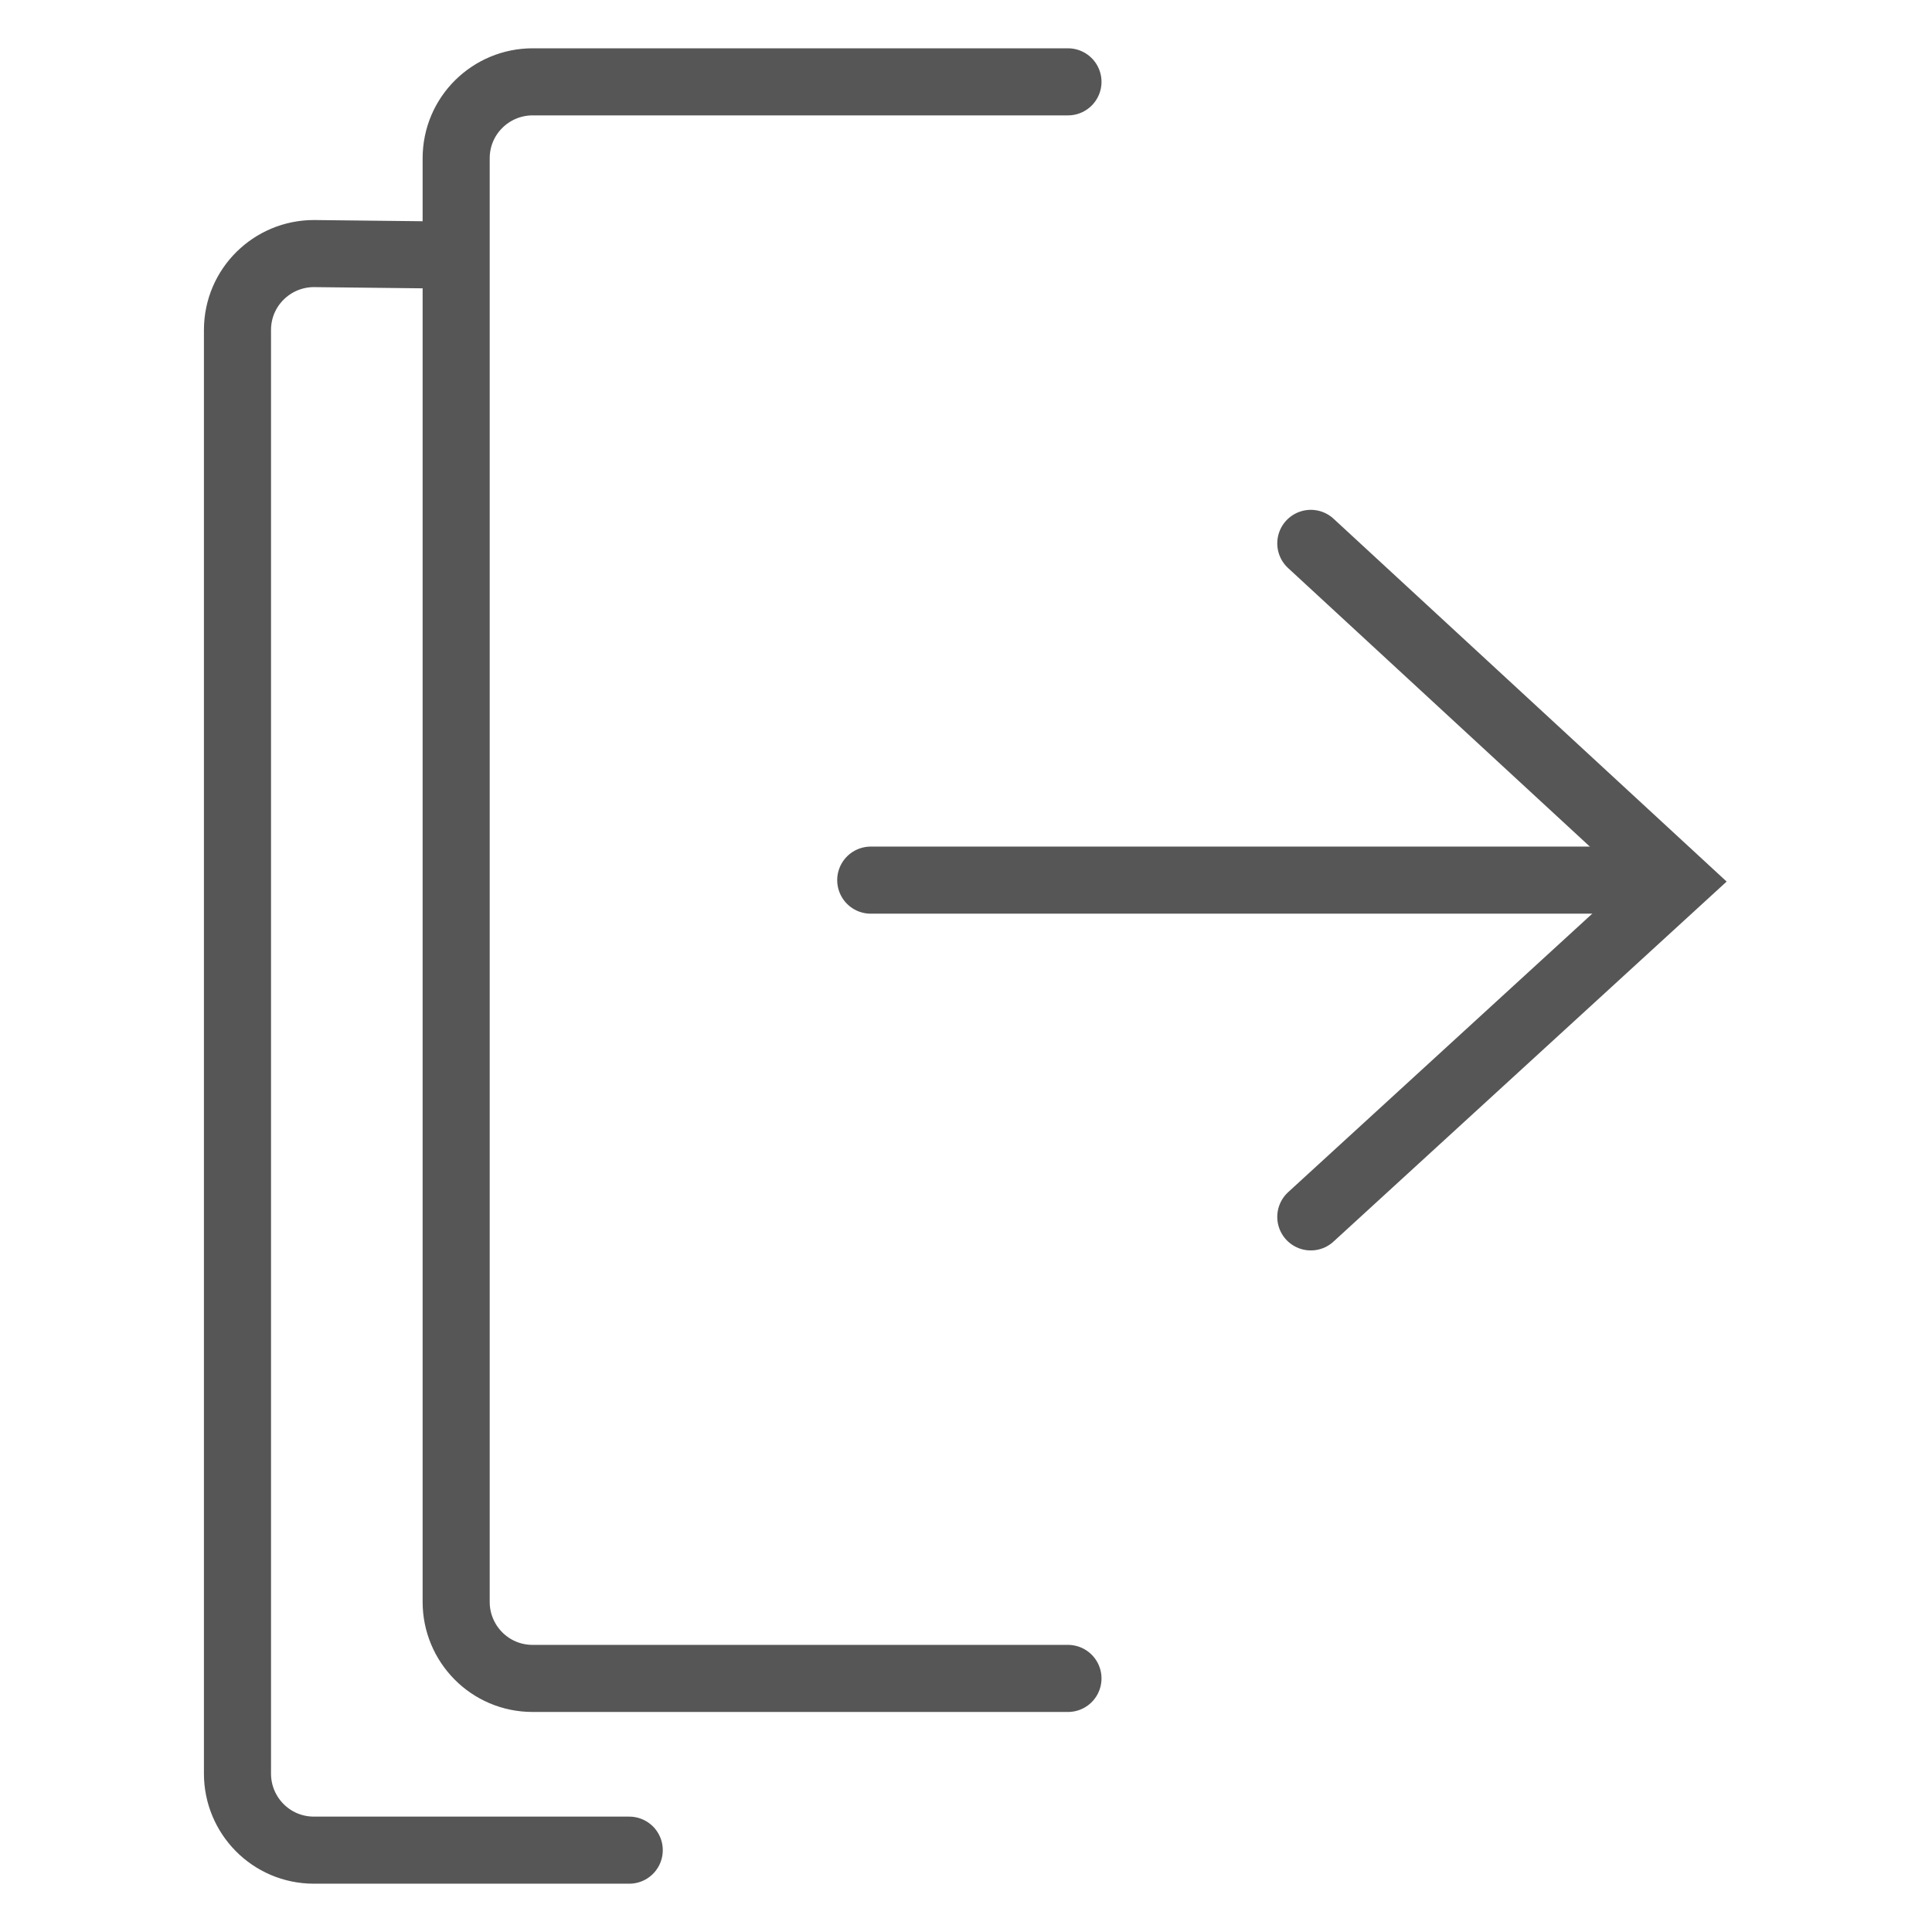 <?xml version="1.0" encoding="utf-8"?>
<!-- Generator: Adobe Illustrator 22.1.0, SVG Export Plug-In . SVG Version: 6.00 Build 0)  -->
<svg version="1.1" xmlns="http://www.w3.org/2000/svg" xmlns:xlink="http://www.w3.org/1999/xlink" x="0px" y="0px"
	 viewBox="0 0 144 144" style="enable-background:new 0 0 144 144;" xml:space="preserve">
<style type="text/css">
	.Drop_x0020_Shadow{fill:none;}
	.Outer_x0020_Glow_x0020_5_x0020_pt{fill:none;}
	.Blue_x0020_Neon{fill:none;stroke:#8AACDA;stroke-width:7;stroke-linecap:round;stroke-linejoin:round;}
	.Chrome_x0020_Highlight{fill:url(#SVGID_1_);stroke:#FFFFFF;stroke-width:0.363;stroke-miterlimit:1;}
	.Jive_GS{fill:#FFDD00;}
	.Alyssa_GS{fill:#A6D0E4;}
	.st0{display:none;}
	.st1{display:inline;}
	.st2{fill:none;stroke:#565656;stroke-width:5;stroke-linecap:round;stroke-miterlimit:10;}
	.st3{fill:none;stroke:#EF6A6A;stroke-linecap:round;stroke-miterlimit:10;}
	.st4{fill:none;stroke:#EF6A6A;stroke-miterlimit:10;}
	.st5{fill:none;stroke:#565656;stroke-width:3;stroke-linecap:round;stroke-miterlimit:10;}
	.st6{fill:#565656;}
	.st7{fill:#69DEA9;}
	.st8{fill:none;stroke:#FFFFFF;stroke-width:3;stroke-linecap:round;stroke-miterlimit:10;}
	.st9{fill:none;stroke:#565656;stroke-width:9;stroke-linecap:round;stroke-miterlimit:10;}
	.st10{fill:none;stroke:#565656;stroke-width:3;stroke-miterlimit:10;}
	.st11{fill:none;stroke:#565656;stroke-miterlimit:10;}
	.st12{display:none;fill:#E9EAE8;}
	.st13{fill:#7E8F9C;}
	.st14{fill:url(#SVGID_2_);}
	.st15{fill:#B6BEC3;}
	.st16{fill:#415363;}
	.st17{fill:#1F2422;}
	.st18{fill:#B5C3CF;}
	.st19{fill:#256A8C;}
	.st20{fill:#3FAFE3;}
	.st21{fill:#297AA3;}
	.st22{fill:#61BEE9;}
	.st23{fill:#000910;}
	.st24{clip-path:url(#SVGID_6_);fill:#FDFFFF;}
	.st25{clip-path:url(#SVGID_6_);fill:#000910;}
	.st26{fill:#9AA7B0;}
	.st27{fill:#DCE0DC;}
	.st28{fill:#323C3F;}
	.st29{fill:#61778A;}
	.st30{clip-path:url(#SVGID_10_);fill:#FDFFFF;}
	.st31{clip-path:url(#SVGID_10_);fill:#000910;}
	.st32{fill:#1D68A1;}
	.st33{fill:#3D77AC;}
	.st34{opacity:0.44;}
	.st35{fill:url(#SVGID_11_);}
	.st36{clip-path:url(#SVGID_15_);fill:#FDFFFF;}
	.st37{clip-path:url(#SVGID_15_);fill:#000910;}
	.st38{clip-path:url(#SVGID_19_);fill:#FDFFFF;}
	.st39{clip-path:url(#SVGID_19_);fill:#000910;}
	.st40{fill:none;stroke:#FFFFFF;stroke-width:4;stroke-linecap:round;stroke-miterlimit:10;}
	.st41{fill:none;stroke:#565656;stroke-width:4;stroke-linecap:round;stroke-miterlimit:10;}
	.st42{fill:none;stroke:#565656;stroke-width:6;stroke-linecap:round;stroke-miterlimit:10;}
	.st43{fill:none;stroke:#565656;stroke-width:2;stroke-linecap:round;stroke-miterlimit:10;}
	.st44{fill:none;stroke:#FFFFFF;stroke-width:7;stroke-linecap:round;stroke-miterlimit:10;}
	.st45{display:inline;fill:none;stroke:#565656;stroke-width:5;stroke-linecap:round;stroke-miterlimit:10;}
	.st46{fill:url(#SVGID_20_);}
	.st47{clip-path:url(#SVGID_24_);fill:#FDFFFF;}
	.st48{clip-path:url(#SVGID_24_);fill:#000910;}
	.st49{clip-path:url(#SVGID_28_);fill:#FDFFFF;}
	.st50{clip-path:url(#SVGID_28_);fill:#000910;}
	.st51{display:inline;opacity:0.44;}
	.st52{display:inline;fill:none;stroke:#565656;stroke-width:9;stroke-linecap:round;stroke-miterlimit:10;}
	.st53{display:inline;fill:none;stroke:#565656;stroke-width:6;stroke-linecap:round;stroke-miterlimit:10;}
	.st54{display:inline;fill:none;stroke:#565656;stroke-width:2;stroke-linecap:round;stroke-miterlimit:10;}
</style>
<linearGradient id="SVGID_1_" gradientUnits="userSpaceOnUse" x1="-157" y1="-3634" x2="-157" y2="-3635">
	<stop  offset="0" style="stop-color:#656565"/>
	<stop  offset="0.618" style="stop-color:#1B1B1B"/>
	<stop  offset="0.629" style="stop-color:#545454"/>
	<stop  offset="0.983" style="stop-color:#3E3E3E"/>
</linearGradient>
<g id="Layer_3" class="st0">
</g>
<g id="Layer_5" class="st0">
</g>
<g id="Layer_6" class="st0">
</g>
<g id="Layer_1">
</g>
<g id="Layer_4" class="st0">
</g>
<g id="Layer_2">
</g>
<g id="Layer_7">
	<g class="st0">
		<g class="st1">
			<path class="st6" d="M72,5.3c36.8,0,66.7,29.9,66.7,66.8s-29.9,66.8-66.7,66.8S5.3,108.8,5.3,72S35.2,5.3,72,5.3 M72,2.3
				C33.5,2.3,2.3,33.5,2.3,72s31.2,69.8,69.7,69.8s69.7-31.2,69.7-69.8S110.5,2.3,72,2.3L72,2.3z"/>
		</g>
		<g class="st1">
			<path class="st13" d="M105.8,71.9l-3.7,5.1h2.4l1.7,7.3c0,0-13.8,10.8-17.8,14.7c-4,3.8-15.4,13.1-15.4,13.1h-1V37
				c0,0,4.5-0.1,5.2,0.1c0.7,0.2,1.7,1.2,2.6,0.9S105.8,71.9,105.8,71.9z"/>
			<linearGradient id="SVGID_2_" gradientUnits="userSpaceOnUse" x1="117.672" y1="74.156" x2="72.612" y2="74.593">
				<stop  offset="0.54" style="stop-color:#D3D3D3;stop-opacity:0"/>
				<stop  offset="0.714" style="stop-color:#D1D1D1;stop-opacity:2.709636e-02"/>
				<stop  offset="0.777" style="stop-color:#CACACA;stop-opacity:3.685728e-02"/>
				<stop  offset="0.821" style="stop-color:#BFBFBF;stop-opacity:4.381816e-02"/>
				<stop  offset="0.857" style="stop-color:#AEAEAE;stop-opacity:4.944365e-02"/>
				<stop  offset="0.888" style="stop-color:#989898;stop-opacity:5.426258e-02"/>
				<stop  offset="0.916" style="stop-color:#7C7C7C;stop-opacity:5.852773e-02"/>
				<stop  offset="0.94" style="stop-color:#5C5C5C;stop-opacity:6.238755e-02"/>
				<stop  offset="0.963" style="stop-color:#363636;stop-opacity:6.593376e-02"/>
				<stop  offset="0.983" style="stop-color:#0D0D0D;stop-opacity:6.909213e-02"/>
				<stop  offset="0.989" style="stop-color:#000000;stop-opacity:7.000000e-02"/>
			</linearGradient>
			<path class="st14" d="M105.8,71.9l-3.7,5.1h2.4l1.7,7.3c0,0-13.8,10.8-17.8,14.7c-4,3.8-15.4,13.1-15.4,13.1h-1V37
				c0,0,4.5-0.1,5.2,0.1c0.7,0.2,1.7,1.2,2.6,0.9S105.8,71.9,105.8,71.9z"/>
			<path class="st15" d="M75.6,70.8c0,0,2.4-6.7,8.3-9.7c2.9-1.5,8,0.5,8,0.5s-1.8,3.4-2.8,5.2c-0.5,1-0.5,3-2.6,3.5
				c-2.1,0.5-6.1,0.5-6.7,0.9c-0.4,0.2-1.7,1.8-2,2.8c-0.3,1.2-0.2,1.6-0.2,1.6L75.6,70.8z"/>
			<path class="st16" d="M78.6,39l15-15.7c0,0,5.4,10.5,5.6,14.7s0.2,11.9,2.3,17.1c2.1,5.2,3.1,7.5,3.1,7.5l-2.7-2.8l3.7,11.9
				C105.7,71.7,80,43.9,78.6,39z"/>
			<path class="st15" d="M72.8,74l2.1-3l7,10.6c0.2,0.4,0.2,0.8-0.2,1.1c-0.7,0.6-2,1.3-2.4,2.2c-0.2,0.6-0.4,2.7-0.5,2.8
				c-0.4,1.6-2.9,3.2-2.9,3.2L72,91V74.2L72.8,74z"/>
			<polygon class="st17" points="75,83.4 72,83.4 72,93.4 75.7,93.4 78.1,90.1 78.3,88.3 			"/>
			<path class="st17" d="M78.7,95.8c-1,0.7-3.8,0.9-4.5,0.5l-0.7-3H72v7.3c1.1,0,2.1-0.3,3.5-0.8c2.8-1,6.6-6.6,6.6-6.6
				S79.8,95.1,78.7,95.8z"/>
			<g>
				<path d="M86.8,78.7c-7.8,0-12.5-4.3-12.5-11.5c0-3.5,0.9-5.7,3.4-7.7c2.2-1.9,5.6-2.9,9.2-2.9c3.7,0,6.7,0.4,8.8,2.2
					c2.4,2,3.6,4.8,3.7,8.5c0.1,3.1-0.9,5.8-2.9,7.8C94.3,77.4,90.8,78.7,86.8,78.7z M86.7,57.9c-4.3,0-7.5,1.7-9.4,4.2
					c-1.2,1.6-1.8,3.8-1.8,6.2c0,5.8,4.1,9.4,11.3,9.4c3.7,0,6.8-1.3,8.9-3.5c1.8-1.8,2.7-4.3,2.6-7c-0.1-2.5-1.3-4.5-2.6-5.9
					C93.4,58.6,91,57.9,86.7,57.9z"/>
			</g>
			<path d="M95.4,57.9c0.2,0,5.9,1,5.9,1l1.4,4.9l-4.4,1.7c0,0-0.4-3-1.8-4.4c-1.3-1.3-2.7-3.3-2.7-3.3L95.4,57.9z"/>
			<polygon class="st18" points="92.5,41.1 89.8,44.1 94.2,34.1 94.6,44.1 96.5,43.2 94,47.1 96.5,48.1 96.5,53 97.7,55.8 88.3,46 
				91.9,46.7 			"/>
			<path class="st19" d="M89.9,124.4c-5.6-1.2-15.8-6.8-15.8-6.8l0.2-6.5c0,0,10-5.6,14-5.6C96.8,105.5,93.4,125.2,89.9,124.4z"/>
			<path class="st20" d="M89.2,124.7c-5.7-0.3-16-7.1-16-7.1v-5.8c0,0,11-6.5,15-6.7C94.7,104.8,92.1,124.9,89.2,124.7z"/>
			<path class="st21" d="M54.2,124.4c5.6-1.2,15.8-6.8,15.8-6.8l-0.2-6.5c0,0-10-5.6-14-5.6C47.3,105.5,50.7,125.2,54.2,124.4z"/>
			<path class="st22" d="M54.9,124.7c5.7-0.3,16-7.1,16-7.1v-5.8c0,0-11-6.5-15-6.7C49.4,104.8,52,124.9,54.9,124.7z"/>
			<g>
				<defs>
					<path id="SVGID_21_" d="M81.6,68.1l-0.3,0.7h-1l0.4-2.7c0,0,1.9-2.3,3.9-3.1c0.7-0.3,1.3-0.4,1.9-0.2c2.4,0.7,1.7,1.2,1.7,1.2
						s-0.3,1.2-2.3,2.4C84.1,67.5,83,68.2,81.6,68.1z"/>
				</defs>
				<clipPath id="SVGID_4_">
					<use xlink:href="#SVGID_21_"  style="overflow:visible;"/>
				</clipPath>
			</g>
			<path class="st23" d="M81.1,67.3l-1.6,1l0,0l0.6-3c0,0,1.3-1.3,1.8-1.8c1-0.9,2.2-1.4,2.2-1.4s0.7-0.3,1-0.2
				c1.9,0.1,2.6,1.2,2.6,1.2s-0.5,0.6-2.2,2.1C83.7,66.9,82.5,67.5,81.1,67.3z"/>
			<g>
				<defs>
					<path id="SVGID_23_" d="M81.1,67.4l-0.3,0.7h-1l0.4-2.7c0,0,1.9-2.3,3.9-3.1c0.7-0.3,1.3-0.4,1.9-0.2c2.4,0.7,1.7,1.2,1.7,1.2
						s-0.3,1.2-2.3,2.4S82.5,67.6,81.1,67.4z"/>
				</defs>
				<clipPath id="SVGID_6_">
					<use xlink:href="#SVGID_23_"  style="overflow:visible;"/>
				</clipPath>
				<path class="st24" d="M82.3,60.7c-0.9,0.6-1.8,3-1.8,3c0,0.1,0,0.3,0,0.4c0,1.2,1,2.1,2.3,2.1c1.3,0,2.4-1.2,2.4-2.6
					C85,61.7,83.5,60.8,82.3,60.7z"/>
				<path class="st25" d="M82.3,64.6c0.6,0,1.1-0.5,1.1-1.1c0-0.4-0.3-0.8-0.6-1c-0.7,0.4-1.2,0.8-1.5,1.4
					C81.4,64.2,81.9,64.6,82.3,64.6z"/>
			</g>
			<path class="st26" d="M38.2,71.9l3.7,5.1h-2.4l-1.7,7.3c0,0,13.8,10.8,17.8,14.7c4,3.8,15.4,13.1,15.4,13.1h1V37
				c0,0-4.5-0.1-5.2,0.1c-0.7,0.2-1.7,1.2-2.6,0.9S38.2,71.9,38.2,71.9z"/>
			<path class="st27" d="M68.4,70.8c0,0-2.4-6.7-8.3-9.7c-2.9-1.5-8,0.5-8,0.5s1.8,3.4,2.8,5.2c0.5,1,0.5,3,2.6,3.5s6.1,0.5,6.7,0.9
				c0.4,0.2,1.7,1.8,2,2.8c0.3,1.2,0.2,1.6,0.2,1.6L68.4,70.8z"/>
			<path class="st27" d="M71.2,74l-2.1-3l-7,10.6c-0.2,0.4-0.2,0.8,0.2,1.1c0.7,0.6,2,1.3,2.4,2.2c0.2,0.6,0.4,2.7,0.5,2.8
				c0.4,1.6,2.9,3.2,2.9,3.2l4,0.2V74.2L71.2,74z"/>
			<g>
				<path d="M67.8,63l-1.6-2.3c0.2-0.2,4.4-3.6,11.2-0.9l-1.2,3C71.5,61.5,67.8,63,67.8,63z"/>
			</g>
			<g>
				<path class="st28" d="M72,58.8c-3.6,0.1-5.7,1.8-5.9,1.9l1.6,2.3c0,0,1.7-0.7,4.2-0.7V58.8z"/>
			</g>
			<path class="st29" d="M65.4,39l-15-15.7c0,0-5.4,10.5-5.6,14.7s-0.2,11.9-2.3,17.1s-3.1,7.5-3.1,7.5l2.7-2.8l-3.7,11.9
				C38.3,71.7,64,43.9,65.4,39z"/>
			<polygon class="st28" points="69,83.4 72,83.4 72,93.4 68.3,93.4 65.9,90.1 65.7,88.3 			"/>
			<path class="st28" d="M65.2,95.9c1,0.7,3.7,0.9,4.5,0.5c0,0,0.1,0,0.1-0.1l0.7-2.8c0,0,0.1-0.1,0.1-0.1h1.3c0.1,0,0.1,0,0.1,0.1
				v7.1c0,0.1,0,0.1-0.1,0.1c-1,0-2-0.3-3.3-0.8c-1.8-0.7-4-3.2-5.4-4.9c-0.2-0.2,0.1-0.6,0.4-0.4C64.2,95.1,64.8,95.6,65.2,95.9z"
				/>
			<g>
				<path class="st28" d="M47.4,75c-2-2-3-4.8-2.9-7.8c0.1-3.7,1.3-6.5,3.7-8.5c2.2-1.8,5.2-2.2,8.8-2.2c3.6,0,7,1.1,9.2,2.9
					c2.4,2,3.4,4.3,3.4,7.7c0,7.2-4.7,11.5-12.5,11.5C53.2,78.7,49.7,77.4,47.4,75z M48.2,61.3c-1.3,1.4-2.5,3.3-2.6,5.9
					c-0.1,2.8,0.8,5.2,2.6,7c2.1,2.1,5.2,3.5,8.9,3.5c7.2,0,11.3-3.5,11.3-9.4c0-2.4-0.6-4.6-1.8-6.2c-1.9-2.6-5.1-4.2-9.4-4.2
					C53,57.9,50.6,58.6,48.2,61.3z"/>
			</g>
			<path class="st28" d="M48.6,57.9c-0.2,0-6.3,1-6.3,1l-1.5,4.9l4.9,1.6c0,0,0.4-3,1.8-4.4c1.3-1.3,2.7-3.3,2.7-3.3L48.6,57.9z"/>
			<polygon class="st27" points="51.5,41.1 54.2,44.1 49.8,34.1 49.4,44.1 47.5,43.2 50,47.1 47.5,48.1 47.5,53 46.3,55.8 55.7,46 
				52.1,46.7 			"/>
			<g>
				<defs>
					<path id="SVGID_25_" d="M62.4,68.1l0.3,0.7h1l-0.4-2.7c0,0-1.9-2.3-3.9-3.1c-0.7-0.3-1.3-0.4-1.9-0.2c-2.4,0.7-1.7,1.2-1.7,1.2
						s0.3,1.2,2.3,2.4C59.9,67.5,61,68.2,62.4,68.1z"/>
				</defs>
				<clipPath id="SVGID_8_">
					<use xlink:href="#SVGID_25_"  style="overflow:visible;"/>
				</clipPath>
			</g>
			<path class="st23" d="M62.9,67.3l1.6,1l0,0l-0.6-3c0,0-1.3-1.3-1.8-1.8c-1-0.9-2.2-1.4-2.2-1.4s-0.7-0.3-1-0.2
				c-1.9,0.1-2.6,1.2-2.6,1.2s0.5,0.6,2.2,2.1C60.3,66.9,61.5,67.5,62.9,67.3z"/>
			<g>
				<defs>
					<path id="SVGID_27_" d="M62.9,67.4l0.3,0.7h1l-0.4-2.7c0,0-1.9-2.3-3.9-3.1c-0.7-0.3-1.3-0.4-1.9-0.2c-2.4,0.7-1.7,1.2-1.7,1.2
						s0.3,1.2,2.3,2.4S61.5,67.6,62.9,67.4z"/>
				</defs>
				<clipPath id="SVGID_10_">
					<use xlink:href="#SVGID_27_"  style="overflow:visible;"/>
				</clipPath>
				<path class="st30" d="M61.7,60.7c0.9,0.6,1.8,3,1.8,3c0,0.1,0,0.3,0,0.4c0,1.2-1,2.1-2.3,2.1c-1.3,0-2.4-1.2-2.4-2.6
					C59,61.7,60.5,60.8,61.7,60.7z"/>
				<path class="st31" d="M61.7,64.6c-0.6,0-1.1-0.5-1.1-1.1c0-0.4,0.3-0.8,0.6-1c0.7,0.4,1.2,0.8,1.5,1.4
					C62.6,64.2,62.1,64.6,61.7,64.6z"/>
			</g>
			<path class="st32" d="M73,117.9h-2c-0.9,0-1.6-0.7-1.6-1.6v-4c0-0.9,0.7-1.6,1.6-1.6h2c0.9,0,1.6,0.7,1.6,1.6v4
				C74.6,117.1,73.9,117.9,73,117.9z"/>
			<path class="st33" d="M72,110.7h-1c-0.9,0-1.6,0.7-1.6,1.6v4c0,0.9,0.7,1.6,1.6,1.6h1V110.7z"/>
		</g>
		<g class="st51">
			<circle class="st6" cx="72" cy="72" r="69.7"/>
		</g>
		<g class="st1">
			<line class="st40" x1="72" y1="52.6" x2="72" y2="80.2"/>
			<line class="st40" x1="85.9" y1="66.4" x2="58.2" y2="66.4"/>
		</g>
	</g>
	<g class="st0">
		<line class="st52" x1="6.2" y1="136.7" x2="137.8" y2="7.3"/>
		<line class="st52" x1="137.8" y1="136.7" x2="6.2" y2="7.3"/>
	</g>
	<g class="st0">
		<path class="st45" d="M117.8,113.2H26.2c-10.2,0-18.4-8.2-18.4-18.4V36.9c0-10.2,8.2-18.4,18.4-18.4h91.5
			c10.2,0,18.4,8.2,18.4,18.4v57.9C136.2,104.9,127.9,113.2,117.8,113.2z"/>
		<line class="st45" x1="40.4" y1="125.5" x2="104.2" y2="125.5"/>
		<line class="st45" x1="67.7" y1="114" x2="67.7" y2="123.6"/>
		<line class="st45" x1="78.4" y1="114.1" x2="78.4" y2="123.7"/>
	</g>
	<g class="st0">
		<polyline class="st45" points="91.8,43.7 122.5,72.1 91.8,100.3 		"/>
		<g class="st1">
			<line class="st2" x1="119" y1="72" x2="54.1" y2="72"/>
		</g>
		<path class="st45" d="M81,5.1H26.5c-3.5,0-6.4,2.9-6.4,6.4v121.1c0,3.5,2.9,6.4,6.4,6.4H81"/>
	</g>
	<g>
		<polyline class="st2" points="97.7,40.5 125,65.7 97.7,90.7 		"/>
		<g>
			<line class="st2" x1="118.9" y1="65.6" x2="64.9" y2="65.6"/>
		</g>
		<path class="st2" d="M79.6,6.1H39.7c-3.1,0-5.7,2.5-5.7,5.7v107.6c0,3.1,2.5,5.7,5.7,5.7h39.9"/>
		<path class="st2" d="M32.4,19l-9-0.1c-3.1,0-5.7,2.5-5.7,5.7v107.6c0,3.1,2.5,5.7,5.7,5.7h23.5"/>
	</g>
	<g class="st0">
		<g class="st1">
			<line class="st41" x1="53.9" y1="42.7" x2="53.9" y2="115.4"/>
			<line class="st41" x1="90.1" y1="42.7" x2="90.1" y2="115.4"/>
		</g>
		<line class="st45" x1="14.6" y1="21" x2="129.4" y2="21"/>
		<path class="st45" d="M111.9,135.1H33.1c-6.4,0-11.6-5.2-11.6-11.6V21h101.9v102.5C123.4,130,118.3,135.1,111.9,135.1z"/>
		<path class="st45" d="M43.9,19.4v-3.2c0-3.1,3-5.5,6.7-5.5h41.9c3.7,0,6.7,2.5,6.7,5.5v3.2"/>
	</g>
	<g class="st0">
		<circle class="st53" cx="64.4" cy="61.8" r="54.9"/>
		<line class="st53" x1="102.7" y1="103.9" x2="134.5" y2="137.1"/>
	</g>
	<g class="st0">
		<path class="st45" d="M107.4,117h-82c-6,0-10.8-4.8-10.8-10.8v-82c0-6,4.8-10.8,10.8-10.8h82c6,0,10.8,4.8,10.8,10.8v82
			C118.2,112.1,113.4,117,107.4,117z"/>
		<path class="st45" d="M118.6,27c6,0,10.8,4.8,10.8,10.8v82c0,6-4.8,10.8-10.8,10.8h-82c-6,0-10.8-4.8-10.8-10.8"/>
		<g class="st1">
			<line class="st43" x1="38" y1="32.4" x2="38" y2="37.2"/>
			<line class="st43" x1="57.2" y1="32.4" x2="57.2" y2="37.1"/>
			<line class="st43" x1="76.8" y1="32.9" x2="76.8" y2="37.6"/>
			<line class="st43" x1="96.9" y1="32.8" x2="96.9" y2="37.6"/>
		</g>
		<path class="st54" d="M69.9,97.6H39.1c-1.4,0-2.5-1.1-2.5-2.5V69.5c0-1.4,1.1-2.5,2.5-2.5h30.9c1.4,0,2.5,1.1,2.5,2.5v25.6
			C72.4,96.5,71.3,97.6,69.9,97.6z"/>
		<path class="st54" d="M39,97.1c-0.8,0-1.3-0.9-0.8-1.6l7.9-8.2l8,6.4l8.3-11.2l8.4,12.1c0.6,1.2-0.3,2.6-1.6,2.6H39z"/>
		<circle class="st54" cx="53.5" cy="82.1" r="2.6"/>
		<path class="st54" d="M62.2,65.5V58c0-1.4,1.1-2.5,2.5-2.5h30.9c1.4,0,2.5,1.1,2.5,2.5v25.6c0,1.4-1.1,2.5-2.5,2.5H73.9"/>
		<path class="st54" d="M85,70.1l-7.4-4.3c-0.5-0.3-1.2,0.1-1.2,0.7V75c0,0.6,0.7,1,1.2,0.7l7.4-4.3C85.5,71.1,85.5,70.4,85,70.1z"
			/>
		<line class="st54" x1="62.6" y1="61.1" x2="97.4" y2="61.1"/>
		<line class="st54" x1="73.6" y1="79.1" x2="97.3" y2="79.1"/>
	</g>
	<g class="st0">
		<path class="st45" d="M130.8,40.6v78.8c0,6.8-5.5,12.3-12.3,12.3H25.5c-6.8,0-12.3-5.5-12.3-12.3V26.3c0-6.8,5.5-12.3,12.3-12.3
			h61.4"/>
		<polygon class="st45" points="50.3,101.4 51.8,83.9 110.3,13.4 125.5,25.9 67,96.4 		"/>
		<line class="st45" x1="99.6" y1="27.8" x2="114.2" y2="39.1"/>
	</g>
	<g class="st0">
		<g class="st1">
			<circle class="st7" cx="72" cy="72" r="69.6"/>
		</g>
		<g class="st1">
			<line class="st44" x1="71.6" y1="41.9" x2="71.6" y2="103.5"/>
			<line class="st44" x1="102.5" y1="72.7" x2="40.8" y2="72.7"/>
		</g>
	</g>
	<g class="st0">
		<line class="st45" x1="42.3" y1="12.5" x2="102.7" y2="12.5"/>
		<line class="st45" x1="41.3" y1="70.8" x2="101.7" y2="70.8"/>
		<line class="st45" x1="42" y1="131.5" x2="102.4" y2="131.5"/>
	</g>
	<g class="st0">
		<g class="st1">
			<path class="st5" d="M109.5,116.8H92.6c-1.6,0-2.9-1.3-2.9-2.9V51.3c0-1.6,1.3-2.9,2.9-2.9h16.9c1.6,0,2.9,1.3,2.9,2.9v62.6
				C112.4,115.5,111.1,116.8,109.5,116.8z"/>
			<path class="st5" d="M78.1,116.8H61.2c-1.6,0-2.9-1.3-2.9-2.9V67c0-1.6,1.3-2.9,2.9-2.9h16.9c1.6,0,2.9,1.3,2.9,2.9v46.9
				C81,115.5,79.7,116.8,78.1,116.8z"/>
			<path class="st5" d="M49.1,116.8H32.2c-1.6,0-2.9-1.3-2.9-2.9V84.2c0-1.6,1.3-2.9,2.9-2.9h16.9c1.6,0,2.9,1.3,2.9,2.9v29.6
				C52,115.5,50.7,116.8,49.1,116.8z"/>
		</g>
		<path class="st45" d="M70,133.6H23.2c-7.1,0-12.9-5.8-12.9-12.9V23.2c0-7.1,5.8-12.9,12.9-12.9h97.5c7.1,0,12.9,5.8,12.9,12.9
			v97.5c0,7.1-5.8,12.9-12.9,12.9H94.5H70z"/>
	</g>
	<g class="st0">
		<path class="st45" d="M123.2,136.8H20.8c-7.5,0-13.5-6.1-13.5-13.5V20.8c0-7.5,6.1-13.5,13.5-13.5h102.5c7.5,0,13.5,6.1,13.5,13.5
			V33v36.4v53.8C136.8,130.7,130.7,136.8,123.2,136.8z"/>
		<g class="st1">
			<g>
				<g>
					<path class="st6" d="M73.3,64.2c8.1,0,14.6,6.6,14.6,14.6c0,8.1-6.6,14.6-14.6,14.6c-8.1,0-14.6-6.6-14.6-14.6
						C58.7,70.7,65.2,64.2,73.3,64.2 M73.3,61.2L73.3,61.2c-9.7,0-17.6,7.9-17.6,17.6c0,9.7,7.9,17.6,17.6,17.6h0
						c9.7,0,17.6-7.9,17.6-17.6C90.9,69.1,83,61.2,73.3,61.2L73.3,61.2z"/>
				</g>
			</g>
			<g>
				<g>
					<path class="st6" d="M42,70.4c3.7,0,6.7,3,6.7,6.7s-3,6.7-6.7,6.7s-6.7-3-6.7-6.7S38.3,70.4,42,70.4 M42,67.4L42,67.4
						c-5.4,0-9.7,4.3-9.7,9.7s4.3,9.7,9.7,9.7h0c5.4,0,9.7-4.3,9.7-9.7S47.3,67.4,42,67.4L42,67.4z"/>
				</g>
			</g>
			<g id="XMLID_14_">
				<path class="st5" d="M85.6,97.1c2.3,0.1,4.5,0.5,6.6,1.1c8.8,2.3,14.9,10.4,14.9,19.5"/>
			</g>
			<g id="XMLID_13_">
				<path class="st5" d="M60.9,97.2c0.3,0.5,0.7,0.9,1.1,1.3c2.6,2.8,6.3,4.7,10.5,4.9l1.6-0.1c4.2-0.2,7.8-2,10.5-4.9
					c0.4-0.4,0.8-0.9,1.1-1.3"/>
				<path class="st5" d="M60.9,97.2c-2.3,0.1-4.5,0.5-6.6,1.1c-8.8,2.3-14.9,10.4-14.9,19.5"/>
			</g>
			<g id="XMLID_12_">
				<path class="st5" d="M34.5,89.1c0.2,0.3,0.4,0.5,0.6,0.8c1.6,1.7,3.7,2.7,6.2,2.9l0.9,0c2.4-0.1,4.6-1.2,6.2-2.9
					c0.2-0.2,0.4-0.5,0.6-0.8"/>
				<path class="st5" d="M34.5,89.1c-1.3,0.1-2.6,0.3-3.9,0.6c-5.2,1.3-8.7,6.1-8.7,11.4"/>
			</g>
			<g>
				<g>
					<path class="st6" d="M103.3,70c3.7,0,6.7,3,6.7,6.7s-3,6.7-6.7,6.7c-3.7,0-6.7-3-6.7-6.7S99.6,70,103.3,70 M103.3,67L103.3,67
						c-5.4,0-9.7,4.3-9.7,9.7v0c0,5.4,4.3,9.7,9.7,9.7h0c5.4,0,9.7-4.3,9.7-9.7v0C113,71.3,108.6,67,103.3,67L103.3,67z"/>
				</g>
			</g>
			<g id="XMLID_11_">
				<path class="st5" d="M110.7,88.7c-0.2,0.3-0.4,0.5-0.6,0.8c-1.6,1.7-3.7,2.7-6.2,2.9l-0.9,0c-2.4-0.1-4.6-1.2-6.2-2.9
					c-0.2-0.2-0.4-0.5-0.6-0.8"/>
				<path class="st5" d="M110.7,88.7c1.3,0.1,2.6,0.3,3.9,0.6c5.2,1.3,8.7,6.1,8.7,11.4"/>
			</g>
		</g>
	</g>
</g>
</svg>
